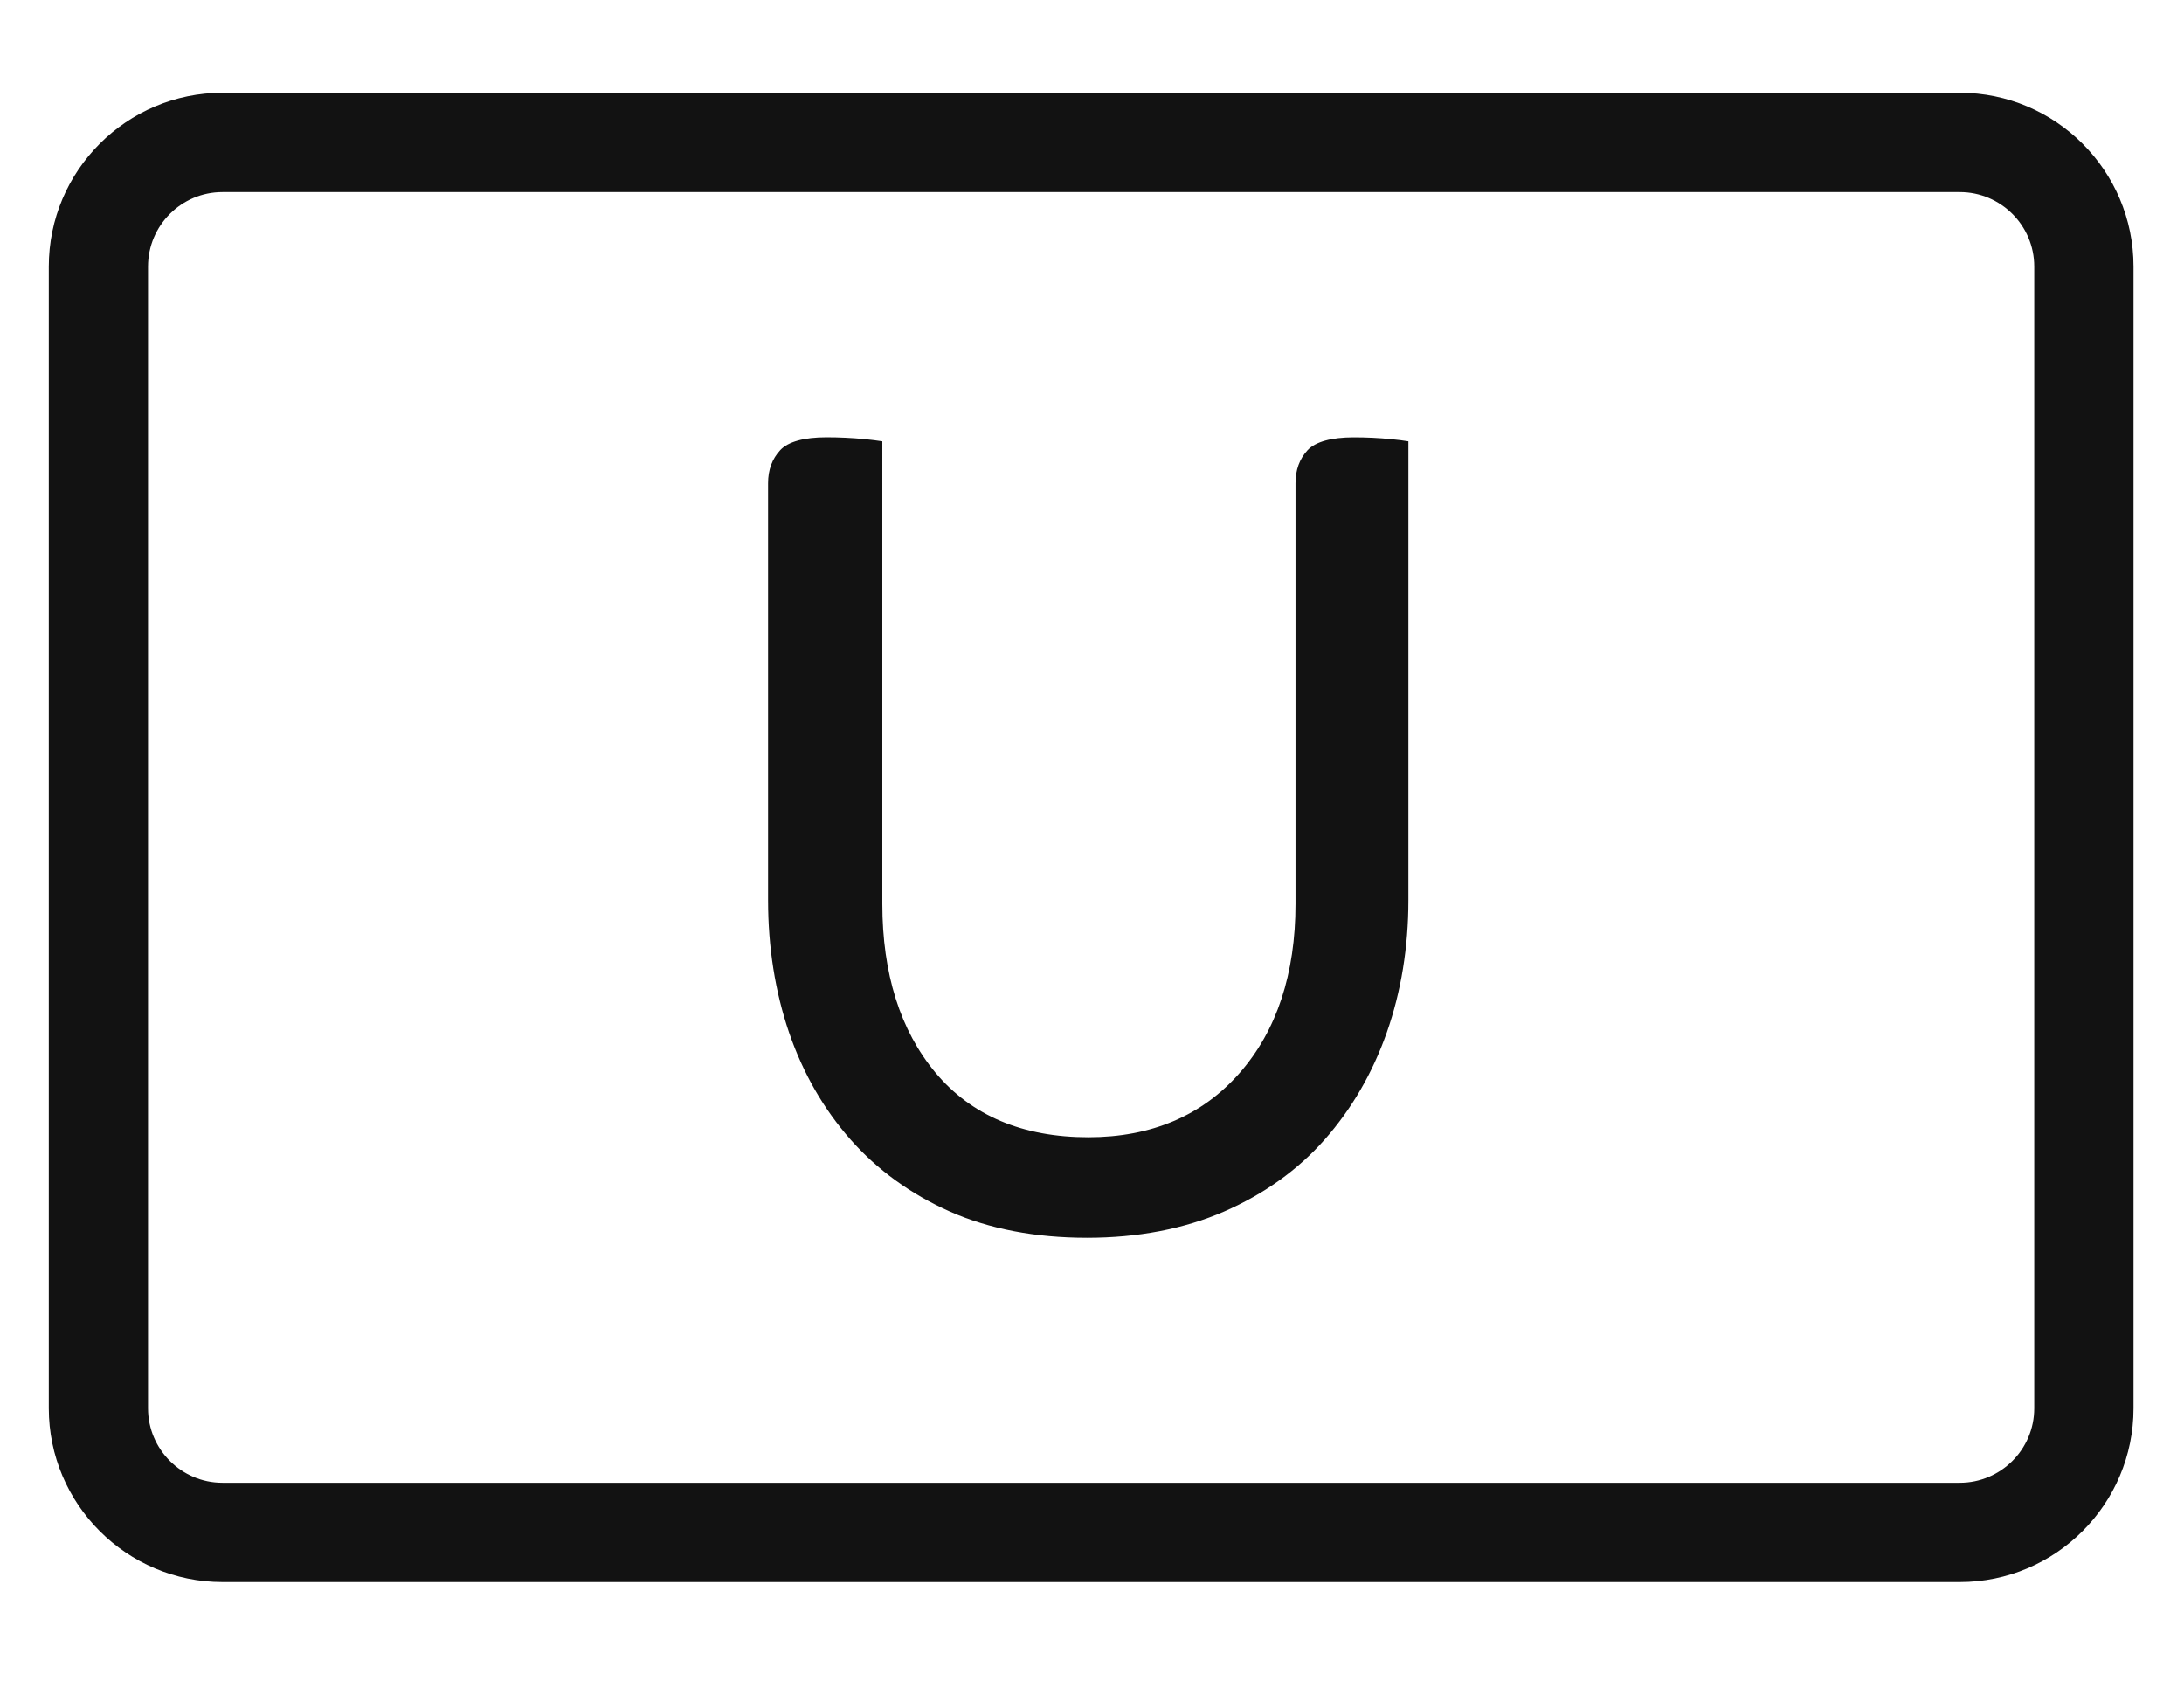 <?xml version="1.0" encoding="iso-8859-1"?>
<!-- Generator: Adobe Illustrator 17.1.0, SVG Export Plug-In . SVG Version: 6.00 Build 0)  -->
<!DOCTYPE svg PUBLIC "-//W3C//DTD SVG 1.1//EN" "http://www.w3.org/Graphics/SVG/1.1/DTD/svg11.dtd">
<svg version="1.1" xmlns="http://www.w3.org/2000/svg" xmlns:xlink="http://www.w3.org/1999/xlink" x="0px" y="0px"
	 viewBox="0 0 44 34" style="enable-background:new 0 0 44 34;" xml:space="preserve">
<g id="BLOCKS" style="display:none;">
	<rect x="-0.011" y="0" style="display:inline;fill:#CCCACB;" width="44" height="34"/>
</g>
<g id="INNER_GUDIES">
</g>
<g id="MAIN_GUIDES">
</g>
<g id="ICONS">
	<g>
		<path style="fill:#121212;" d="M39.483,1.869h-35c-1.93,0-3.5,1.57-3.5,3.5v23c0,1.93,1.57,3.5,3.5,3.5h35
			c1.93,0,3.5-1.57,3.5-3.5v-23C42.983,3.439,41.413,1.869,39.483,1.869z M40.983,28.369c0,0.827-0.673,1.5-1.5,1.5H4.482
			c-0.827,0-1.5-0.673-1.5-1.5v-23c0-0.827,0.673-1.5,1.5-1.5h35.001c0.827,0,1.5,0.673,1.5,1.5V28.369z"/>
		<path style="fill:#121212;" d="M17.413,8.845c-0.252-0.024-0.509-0.036-0.763-0.036c-0.452,0-0.773,0.089-0.93,0.257
			c-0.165,0.179-0.246,0.397-0.246,0.668v8.4c0,0.95,0.143,1.848,0.424,2.669c0.28,0.815,0.696,1.539,1.238,2.153
			c0.539,0.611,1.213,1.099,2.002,1.45c0.79,0.35,1.719,0.528,2.761,0.528c1.026,0,1.956-0.178,2.763-0.529
			c0.804-0.351,1.486-0.839,2.025-1.449c0.543-0.615,0.964-1.34,1.251-2.155c0.289-0.821,0.436-1.718,0.436-2.667V8.89
			c-0.098-0.016-0.216-0.031-0.35-0.044c-0.243-0.024-0.496-0.036-0.75-0.036c-0.452,0-0.773,0.089-0.93,0.257
			C26.18,9.245,26.1,9.464,26.1,9.734v8.475c0,1.406-0.378,2.552-1.124,3.403c-0.754,0.861-1.78,1.297-3.05,1.297
			c-1.322,0-2.358-0.438-3.08-1.302c-0.71-0.851-1.07-1.995-1.07-3.399V8.89C17.674,8.874,17.553,8.859,17.413,8.845z"/>
	</g>
</g>
<g id="TITLES">
</g>
</svg>
